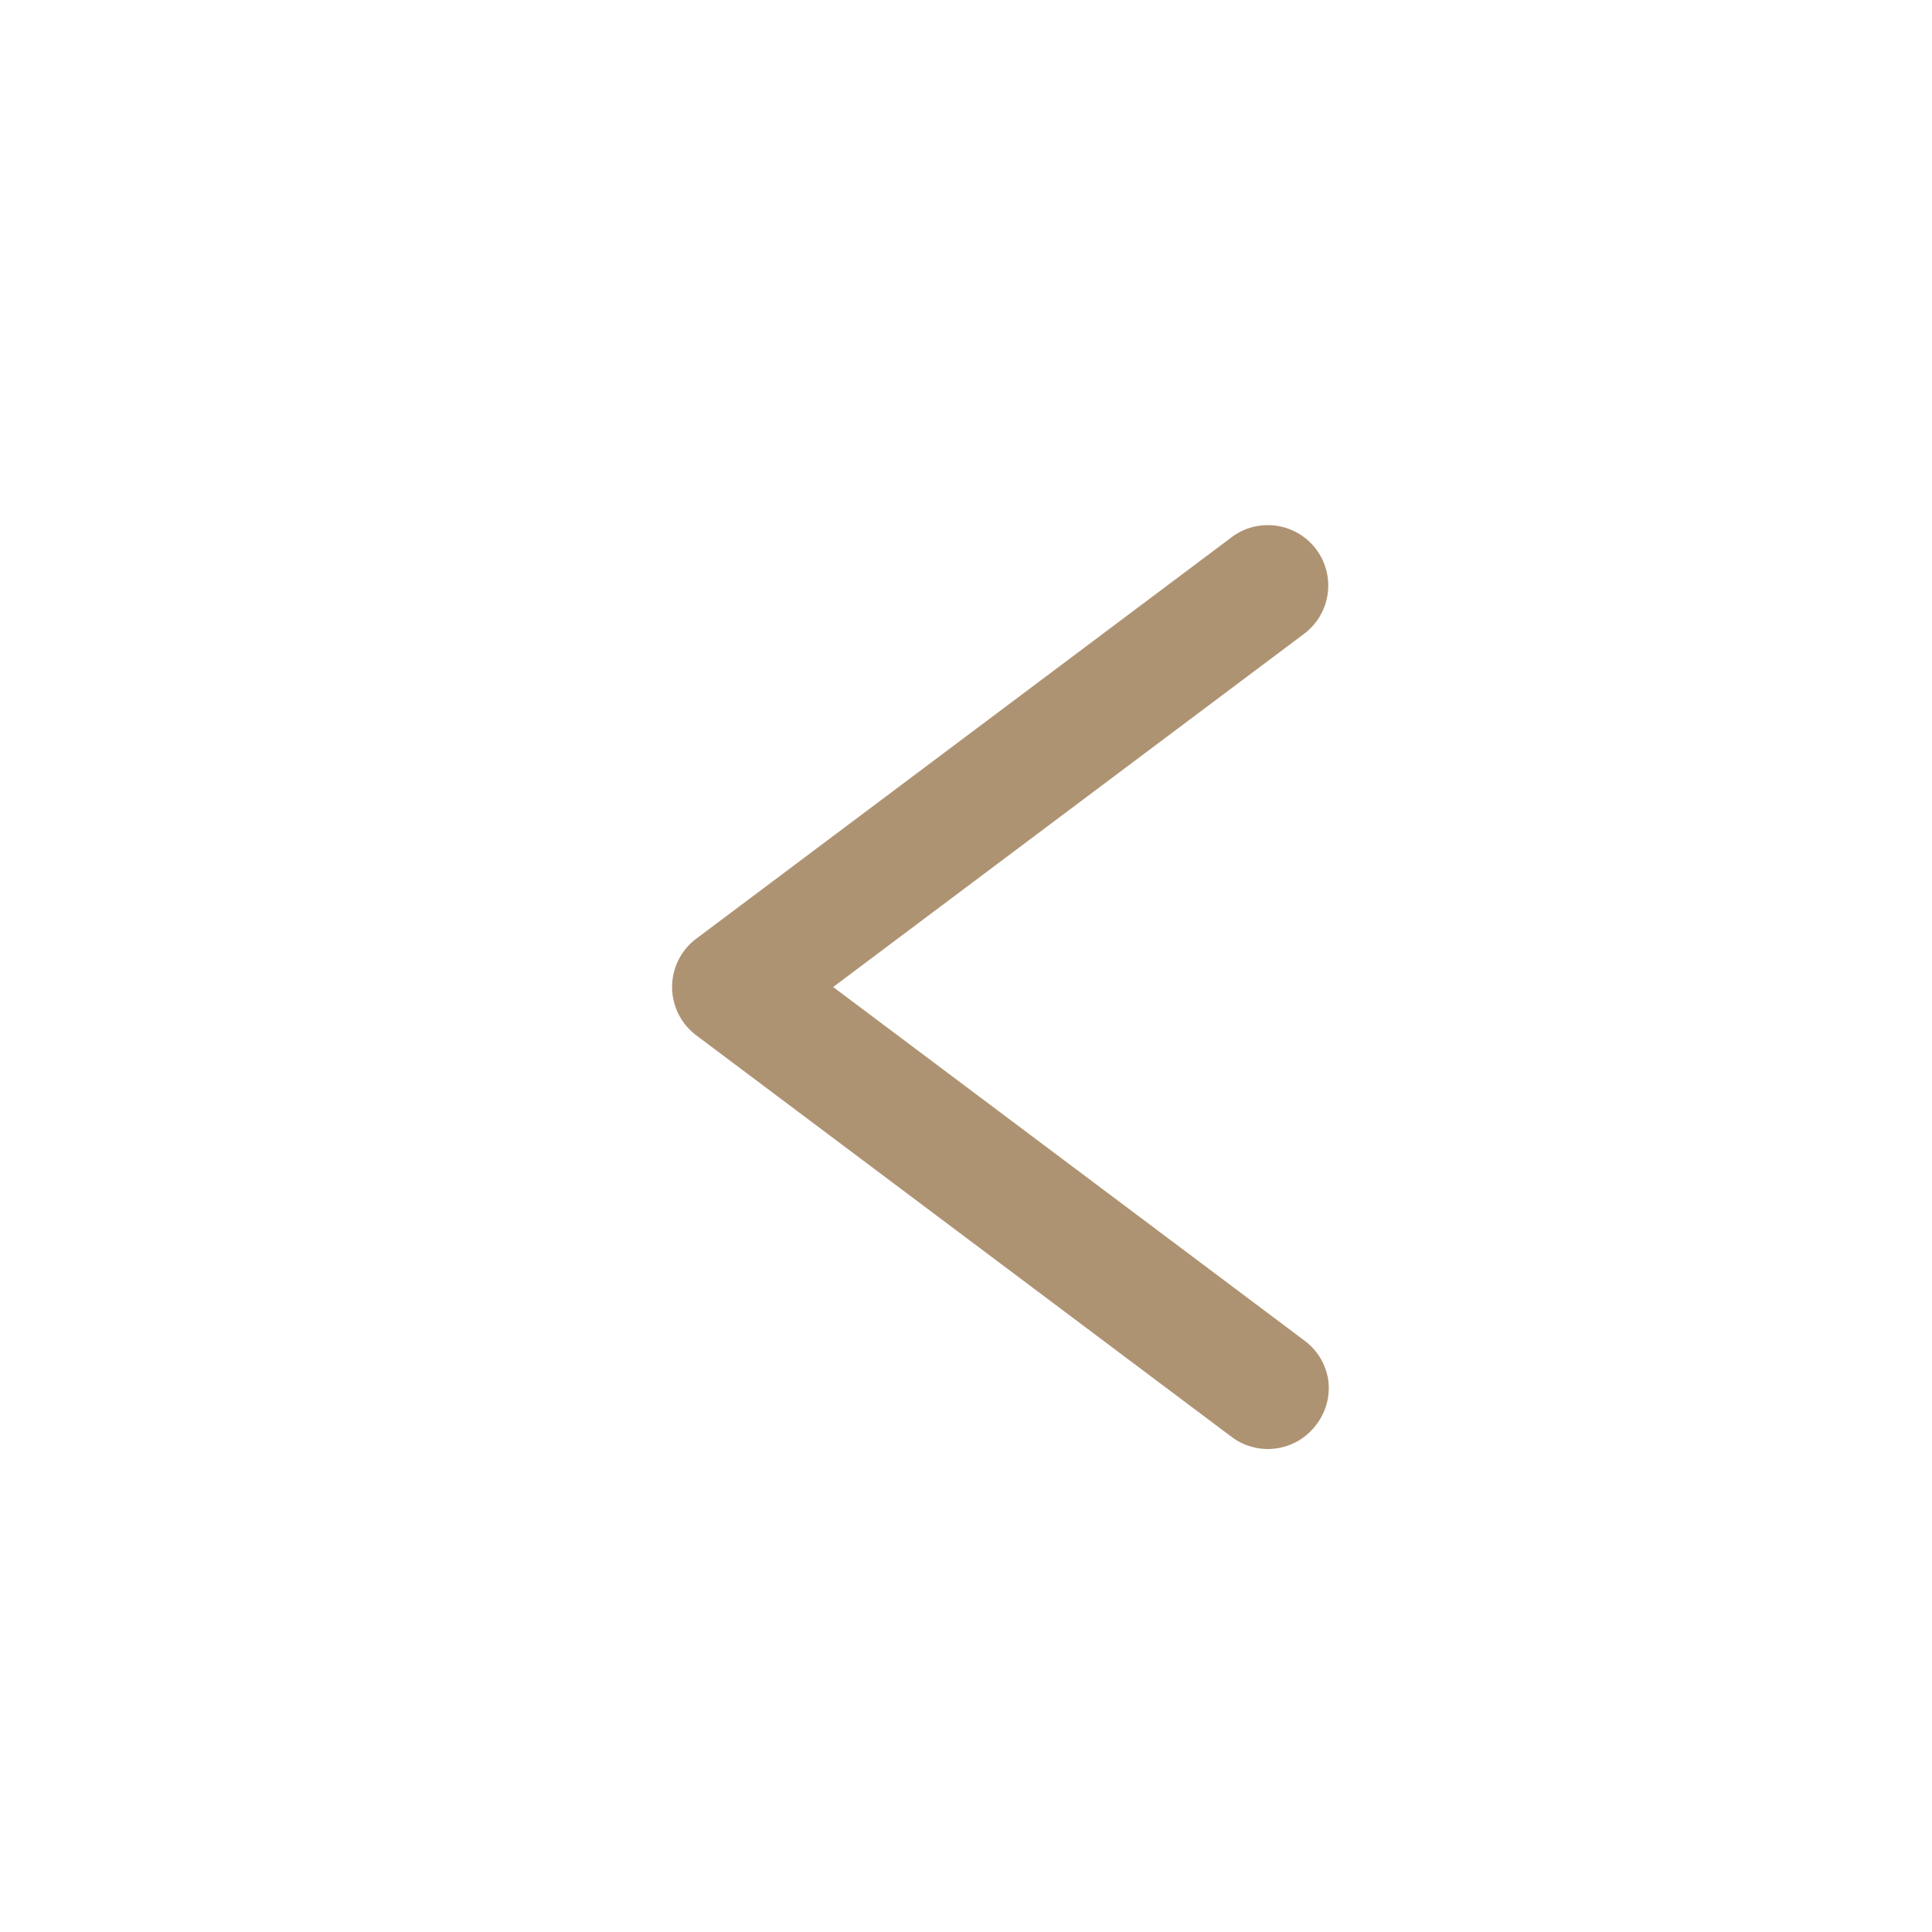 <svg xmlns="http://www.w3.org/2000/svg" width="16" height="16" viewBox="0 0 16 16"><g transform="translate(-21099 811) rotate(180)"><path d="M-11342,1087.151a.5.5,0,0,1-.4-.2.5.5,0,0,1,.1-.7l3.9-2.925-3.9-2.926a.5.5,0,0,1-.2-.329.5.5,0,0,1,.1-.371.5.5,0,0,1,.7-.1l4.434,3.326a.5.5,0,0,1,.2.4.5.5,0,0,1-.2.4l-4.434,3.325A.494.494,0,0,1-11342,1087.151Z" transform="translate(-9767.5 -280.5)" fill="#ae9373"/><rect width="16" height="16" transform="translate(-21115 795)" fill="none"/></g></svg>